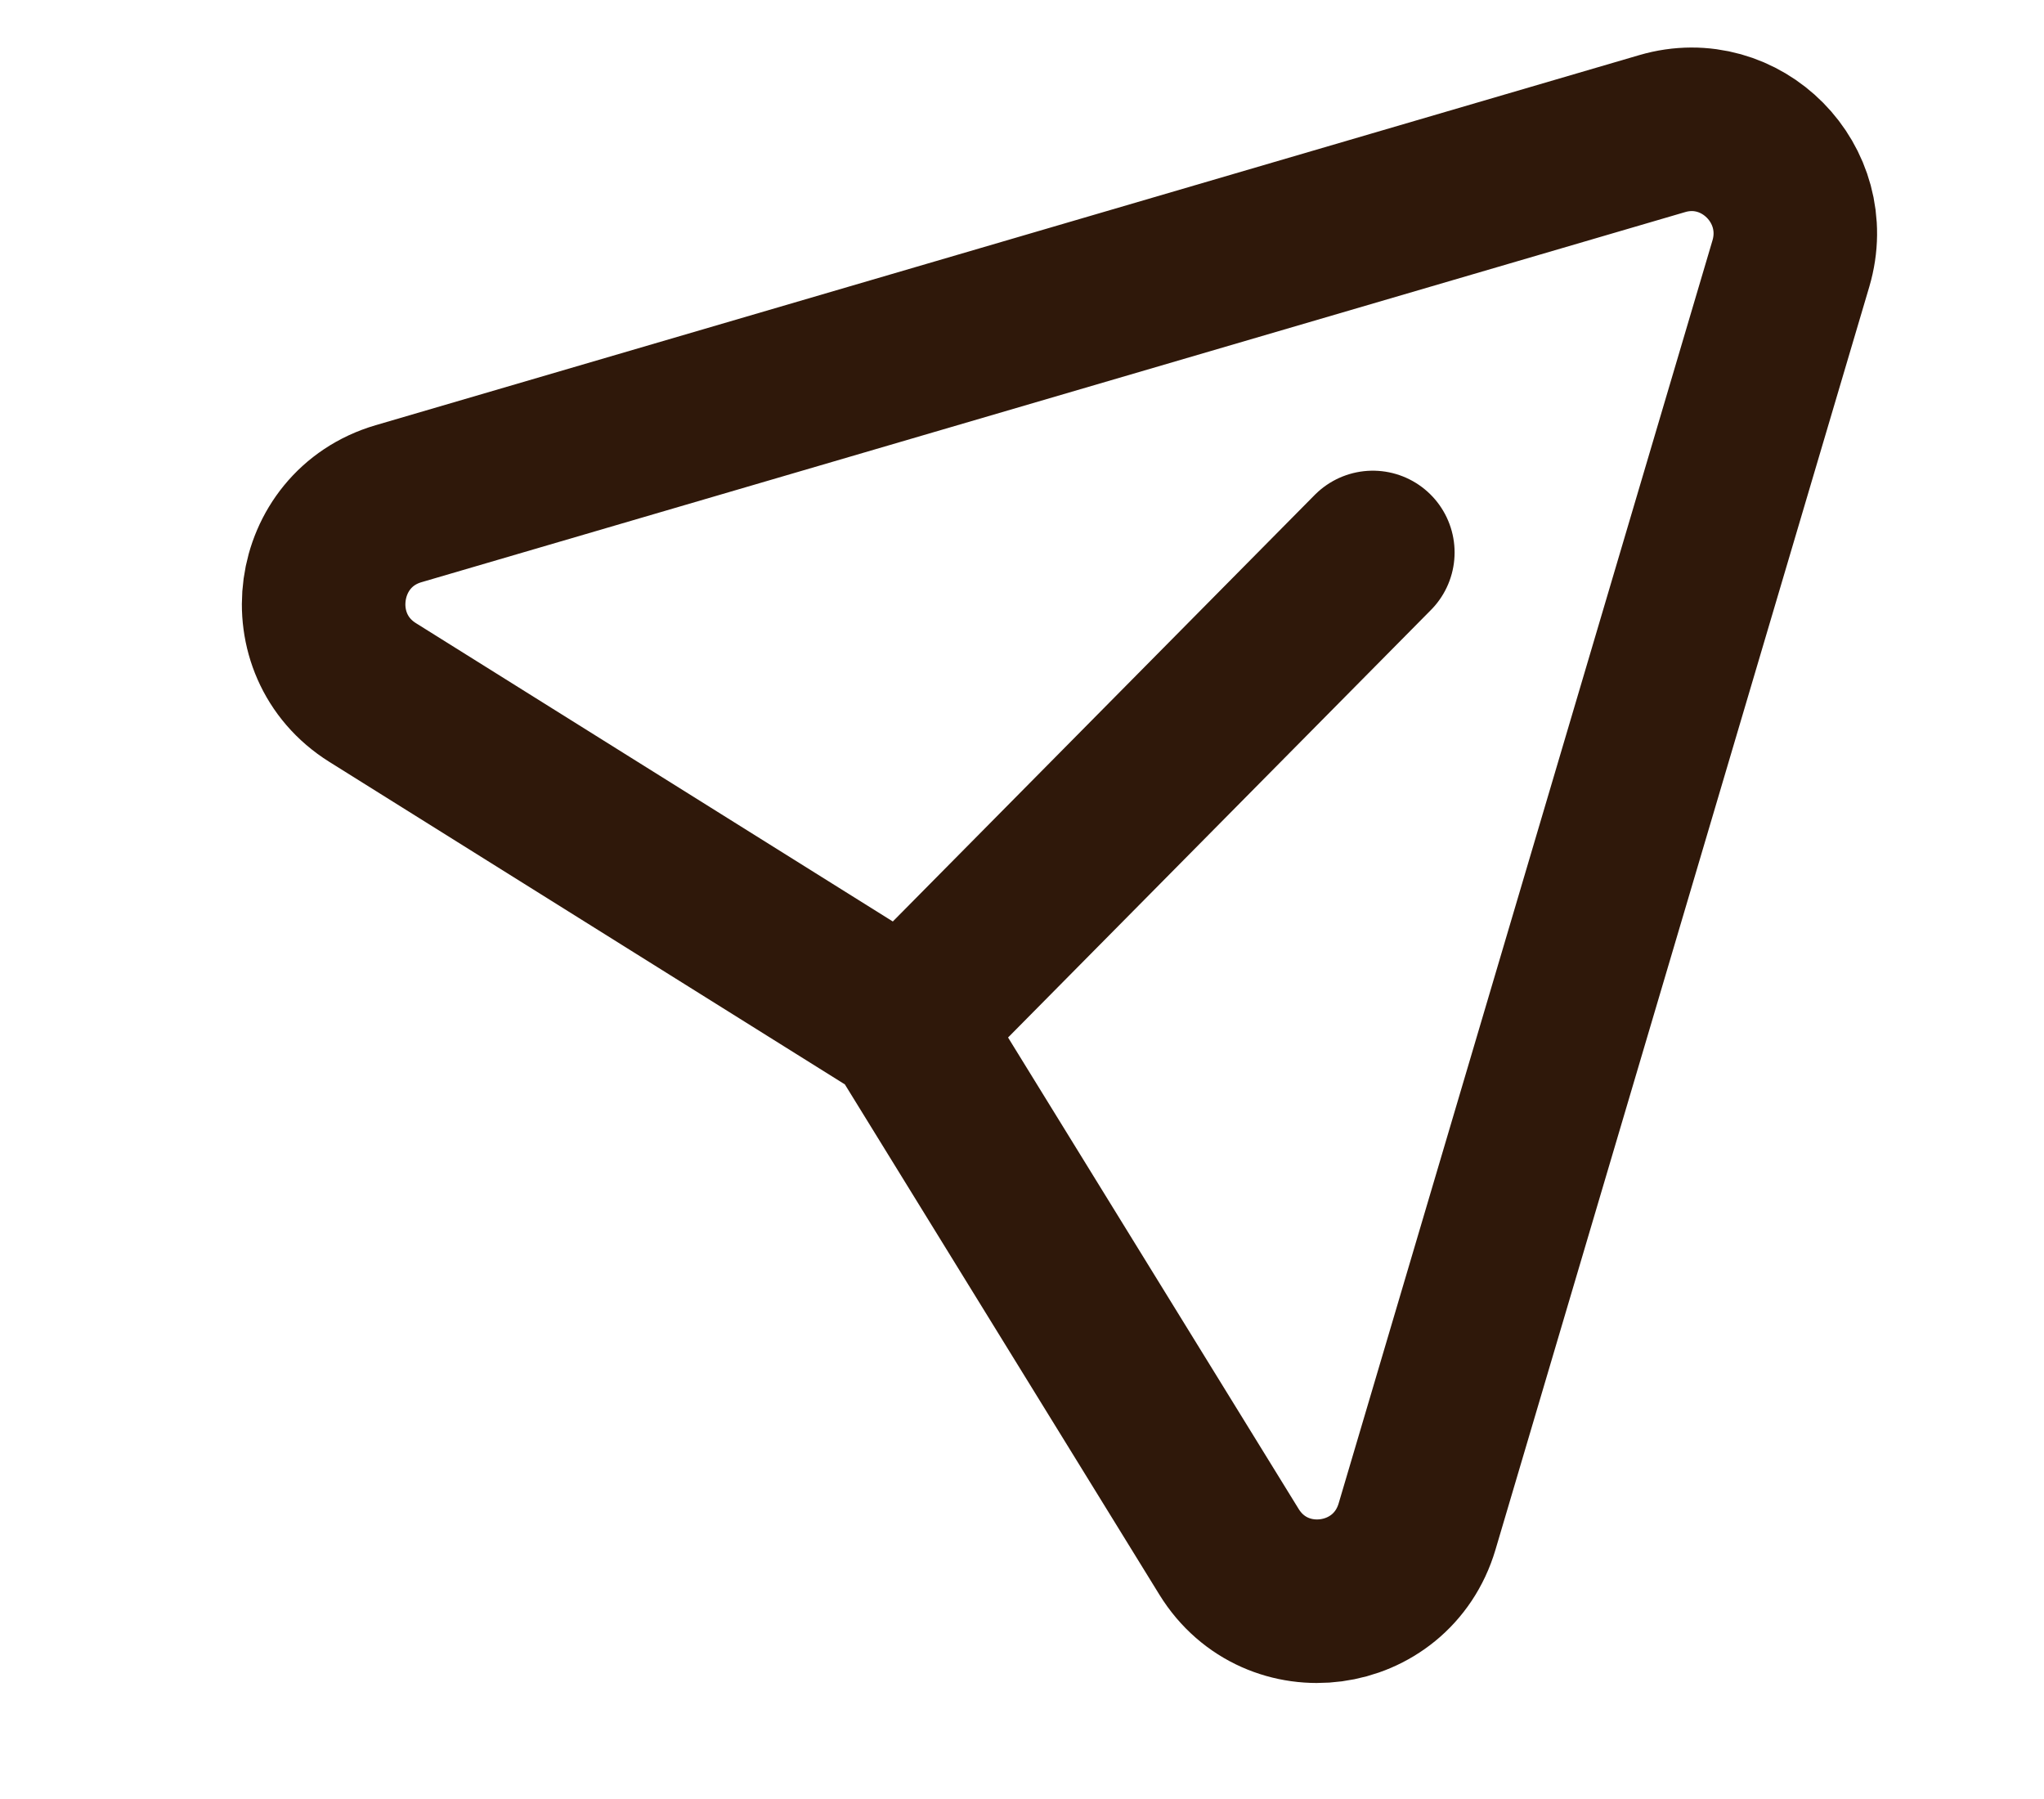 <svg width="25" height="22" viewBox="0 0 25 22" fill="none" xmlns="http://www.w3.org/2000/svg">
<path d="M16.791 6.756L11.068 12.541L4.558 8.469C3.625 7.886 3.819 6.469 4.874 6.16L20.33 1.634C21.296 1.351 22.191 2.254 21.904 3.224L17.332 18.668C17.018 19.725 15.61 19.913 15.032 18.977L11.065 12.542" stroke="#2F180A" stroke-width="2" stroke-linecap="round" stroke-linejoin="round"/>
</svg>
